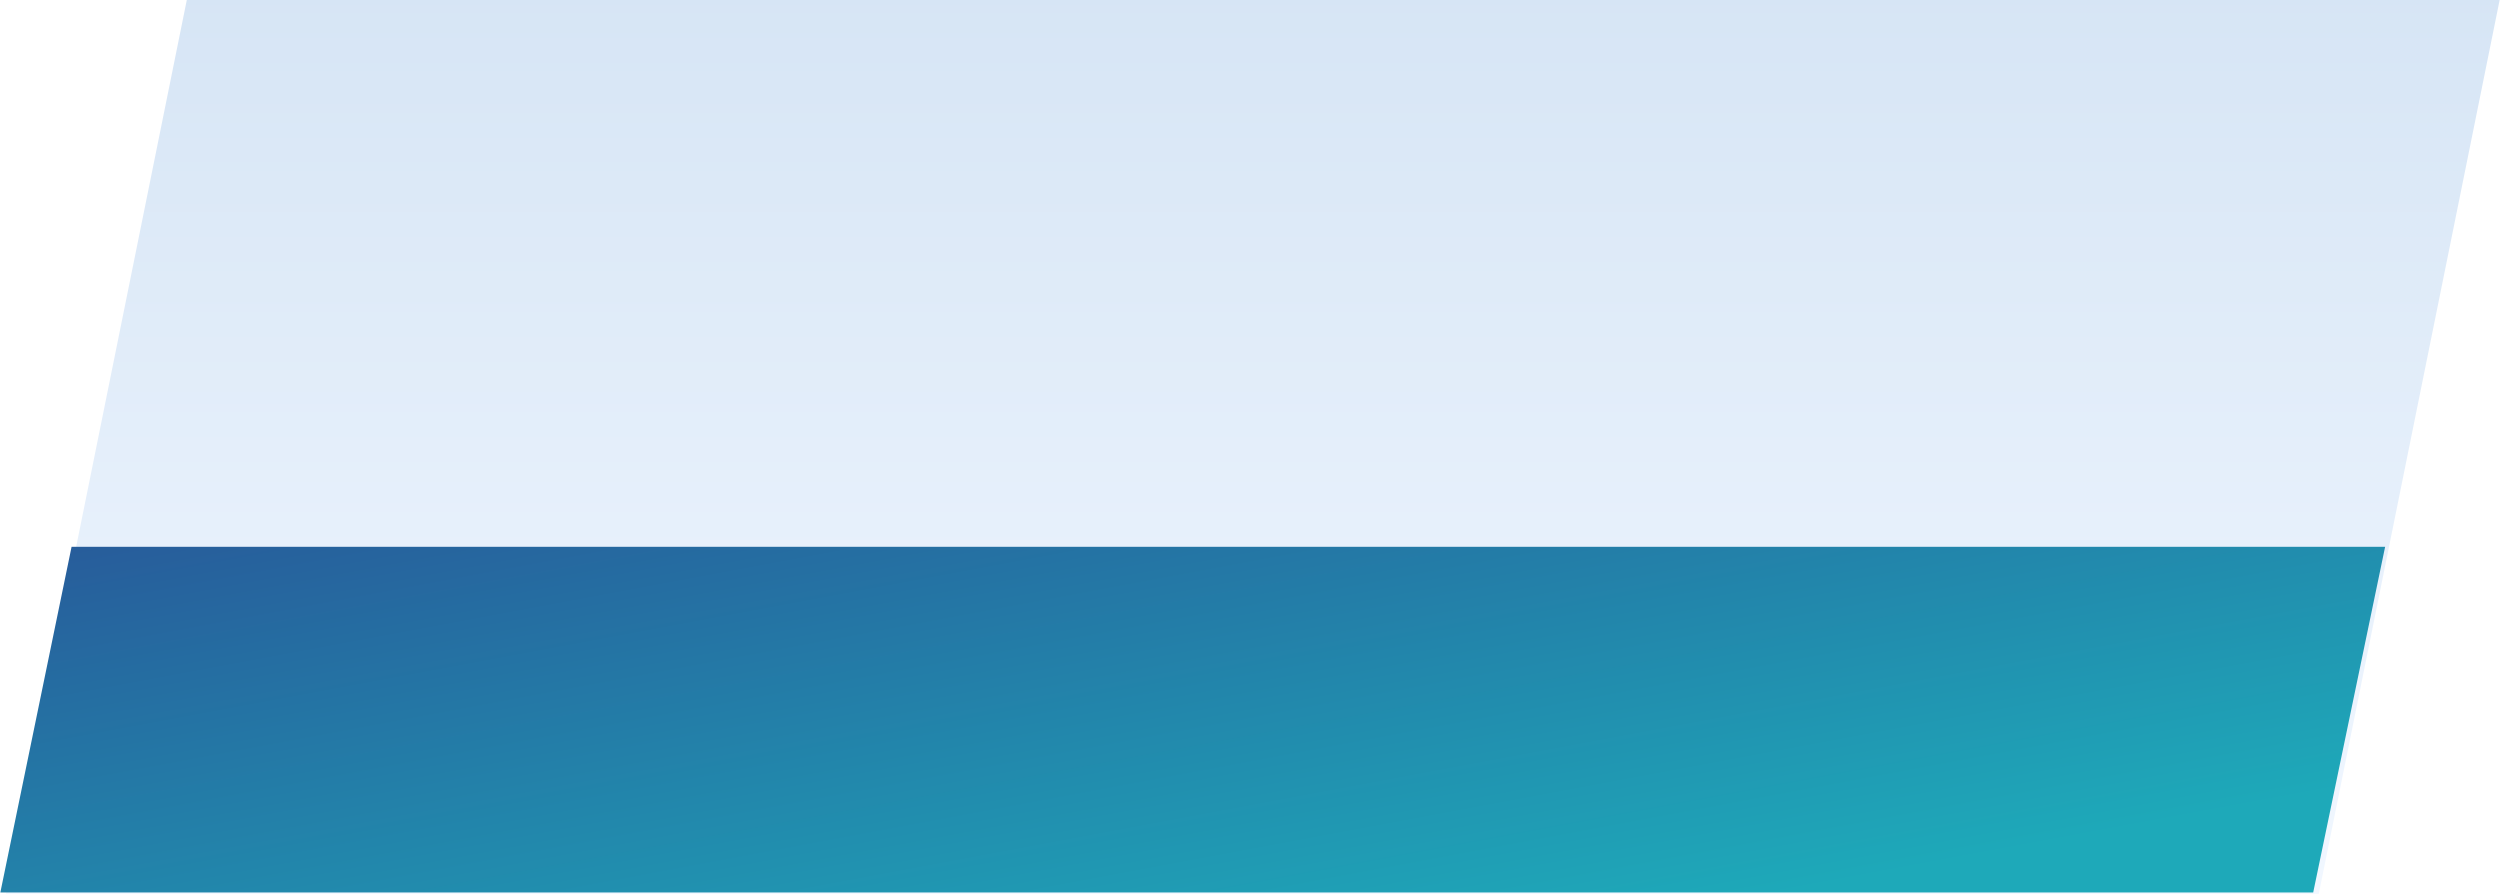 <?xml version="1.0" encoding="utf-8"?>
<!-- Generator: Adobe Illustrator 21.0.0, SVG Export Plug-In . SVG Version: 6.00 Build 0)  -->
<svg version="1.1" id="圖層_1" xmlns="http://www.w3.org/2000/svg" xmlns:xlink="http://www.w3.org/1999/xlink" x="0px" y="0px"
	 width="358px" height="128px" viewBox="0 0 358 128" style="enable-background:new 0 0 358 128;" xml:space="preserve">
<style type="text/css">
	.st0{fill:none;}
	.st1{fill:#FFFFFF;}
	.st2{fill:url(#);}
	.st3{fill:#F6FAFE;}
	.st4{fill:#F4B82C;}
	.st5{fill:#7999B9;}
	.st6{opacity:0.46;fill:none;stroke:#95B2C4;stroke-width:2;stroke-miterlimit:10;enable-background:new    ;}
	.st7{fill:url(#Path_27_1_);}
	.st8{display:none;fill:url(#Path_28_1_);}
	.st9{fill:url(#Path_28-2_1_);}
	.st10{filter:url(#あなたの手を繋ぎ_国際人へと導く);}
	.st11{opacity:0.65;fill:url(#);enable-background:new    ;}
	.st12{fill:none;stroke:#7999B9;}
	.st13{fill:#2E98FF;}
	.st14{fill:#1F94D8;}
	.st15{fill:#468DD5;}
	.st16{fill:#468DD5;stroke:#000000;stroke-width:11;stroke-linecap:round;stroke-linejoin:round;}
	.st17{fill:#3281D1;}
	.st18{fill:#E3EDF9;}
	.st19{fill:#274263;}
	.st20{filter:url(#Path_209);}
	.st21{opacity:0.87;fill:#FFFFFF;enable-background:new    ;}
	.st22{filter:url(#Path_208);}
</style>
<g>
	<g id="Group_11" transform="translate(-23.75)">
		
			<linearGradient id="Path_27_1_" gradientUnits="userSpaceOnUse" x1="-620.777" y1="2376.906" x2="-620.777" y2="2375.906" gradientTransform="matrix(357.146 0 0 -128 221911.266 304244)">
			<stop  offset="0" style="stop-color:#D6E5F5"/>
			<stop  offset="1" style="stop-color:#F1F7FF"/>
		</linearGradient>
		<path id="Path_27" class="st7" d="M50.5,0h331.2l-25.9,128H24.6L50.5,0z"/>
		
			<linearGradient id="Path_28_1_" gradientUnits="userSpaceOnUse" x1="-621.413" y1="2405.213" x2="-620.487" y2="2404.508" gradientTransform="matrix(341.495 0 0 -49.5 212219.844 119140.75)">
			<stop  offset="0" style="stop-color:#5BA1F2"/>
			<stop  offset="1" style="stop-color:#1E6BB9"/>
		</linearGradient>
		<path id="Path_28" class="st8" d="M34,78.3h331.3L355,127.8H23.8L34,78.3z"/>
		
			<linearGradient id="Path_28-2_1_" gradientUnits="userSpaceOnUse" x1="-621.413" y1="2405.213" x2="-620.487" y2="2404.508" gradientTransform="matrix(341.495 0 0 -49.5 212219.844 119140.75)">
			<stop  offset="0" style="stop-color:#275D9B"/>
			<stop  offset="1" style="stop-color:#1EA9B9"/>
		</linearGradient>
		<path id="Path_28-2" class="st9" d="M34,78.3h331.3L355,127.8H23.8L34,78.3z"/>
	</g>
</g>
</svg>
